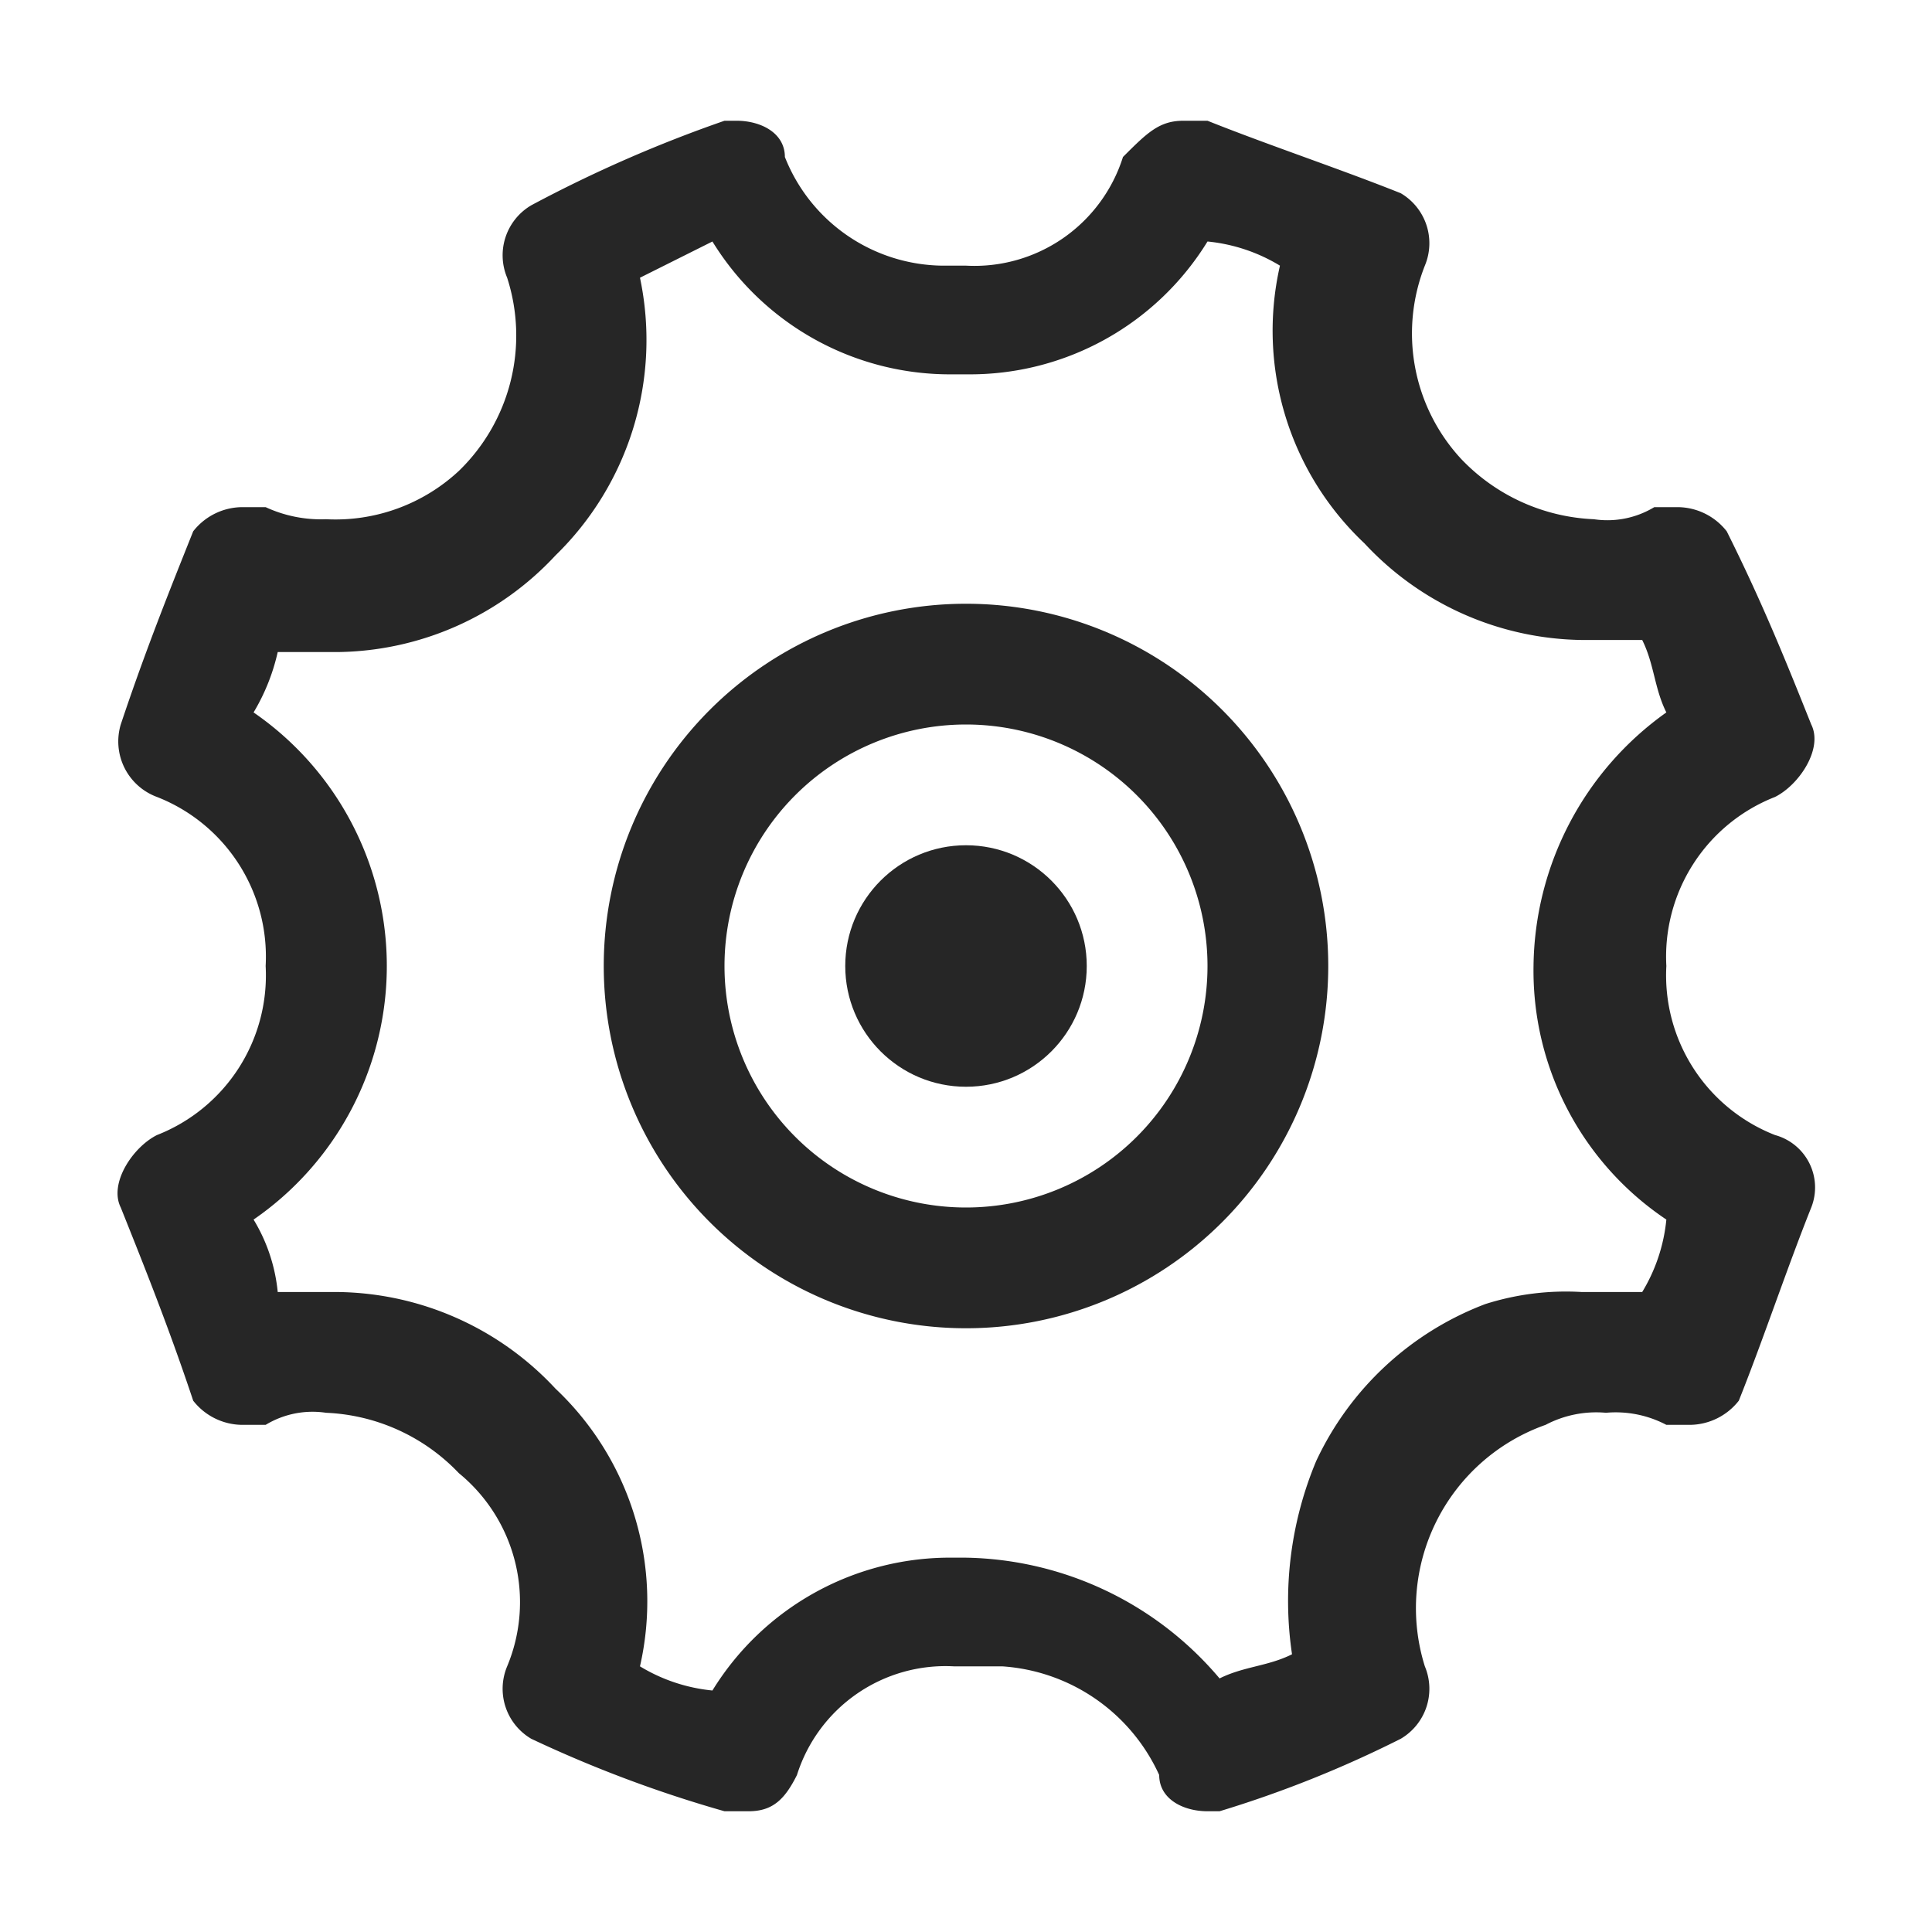 <svg id="图层_1" data-name="图层 1" xmlns="http://www.w3.org/2000/svg" viewBox="0 0 16 16"><defs><style>.cls-1{fill:#262626;}</style></defs><g id="UKUI"><g id="图层_96" data-name="图层 96"><g id="_16" data-name=" 16"><path class="cls-1" d="M10.1,13.9c.2-.1.4-.1.6-.2a3,3,0,0,1,.2-1.6,2.54,2.54,0,0,1,1.4-1.3h0a2.2,2.2,0,0,1,.8-.1h.5a1.42,1.42,0,0,0,.2-.6A2.48,2.48,0,0,1,12.7,8a2.61,2.61,0,0,1,1.1-2.1c-.1-.2-.1-.4-.2-.6h-.5a2.5,2.5,0,0,1-1.8-.8,2.42,2.42,0,0,1-.7-2.3A1.42,1.42,0,0,0,10,2,2.31,2.31,0,0,1,8,3.1H7.9A2.31,2.31,0,0,1,5.9,2l-.6.3a2.49,2.49,0,0,1-.7,2.3,2.5,2.5,0,0,1-1.8.8H2.3a1.69,1.69,0,0,1-.2.5,2.55,2.55,0,0,1,0,4.2,1.42,1.42,0,0,1,.2.6h.5a2.5,2.5,0,0,1,1.8.8,2.42,2.42,0,0,1,.7,2.3,1.42,1.42,0,0,0,.6.2,2.31,2.31,0,0,1,2-1.1H8a2.81,2.81,0,0,1,2.1,1M6.2,15H6a10.41,10.41,0,0,1-1.6-.6.48.48,0,0,1-.2-.6,1.38,1.38,0,0,0-.4-1.6,1.61,1.61,0,0,0-1.1-.5.75.75,0,0,0-.5.1H2a.52.52,0,0,1-.4-.2C1.4,11,1.2,10.5,1,10c-.1-.2.1-.5.3-.6A1.42,1.42,0,0,0,2.2,8a1.42,1.42,0,0,0-.9-1.4A.49.49,0,0,1,1,6H1c.2-.6.4-1.1.6-1.6A.52.52,0,0,1,2,4.2h.2a1.09,1.09,0,0,0,.5.1,1.5,1.5,0,0,0,1.1-.4,1.56,1.56,0,0,0,.4-1.6.48.48,0,0,1,.2-.6A11.11,11.11,0,0,1,6,1h.1c.2,0,.4.1.4.3a1.42,1.42,0,0,0,1.3.9H8a1.29,1.29,0,0,0,1.3-.9c.2-.2.3-.3.5-.3H10c.5.2,1.1.4,1.6.6a.48.48,0,0,1,.2.6,1.53,1.53,0,0,0,.3,1.6,1.61,1.61,0,0,0,1.1.5.75.75,0,0,0,.5-.1h.2a.52.52,0,0,1,.4.2c.3.6.5,1.1.7,1.6.1.2-.1.5-.3.6A1.42,1.42,0,0,0,13.8,8a1.42,1.42,0,0,0,.9,1.4.45.45,0,0,1,.3.6c-.2.5-.4,1.1-.6,1.6a.52.52,0,0,1-.4.2h-.2a.9.9,0,0,0-.5-.1.9.9,0,0,0-.5.1,1.61,1.61,0,0,0-1,2h0a.48.48,0,0,1-.2.6,9.38,9.38,0,0,1-1.5.6H10c-.2,0-.4-.1-.4-.3a1.54,1.54,0,0,0-1.3-.9H7.9a1.29,1.29,0,0,0-1.3.9C6.5,14.9,6.4,15,6.2,15Z"/><circle id="椭圆_36" data-name="椭圆 36" class="cls-1" cx="8" cy="8" r="1"/><path class="cls-1" d="M8,11a3,3,0,1,1,3-3A3,3,0,0,1,8,11ZM8,6a2,2,0,1,0,2,2A2,2,0,0,0,8,6Z"/></g></g></g></svg>